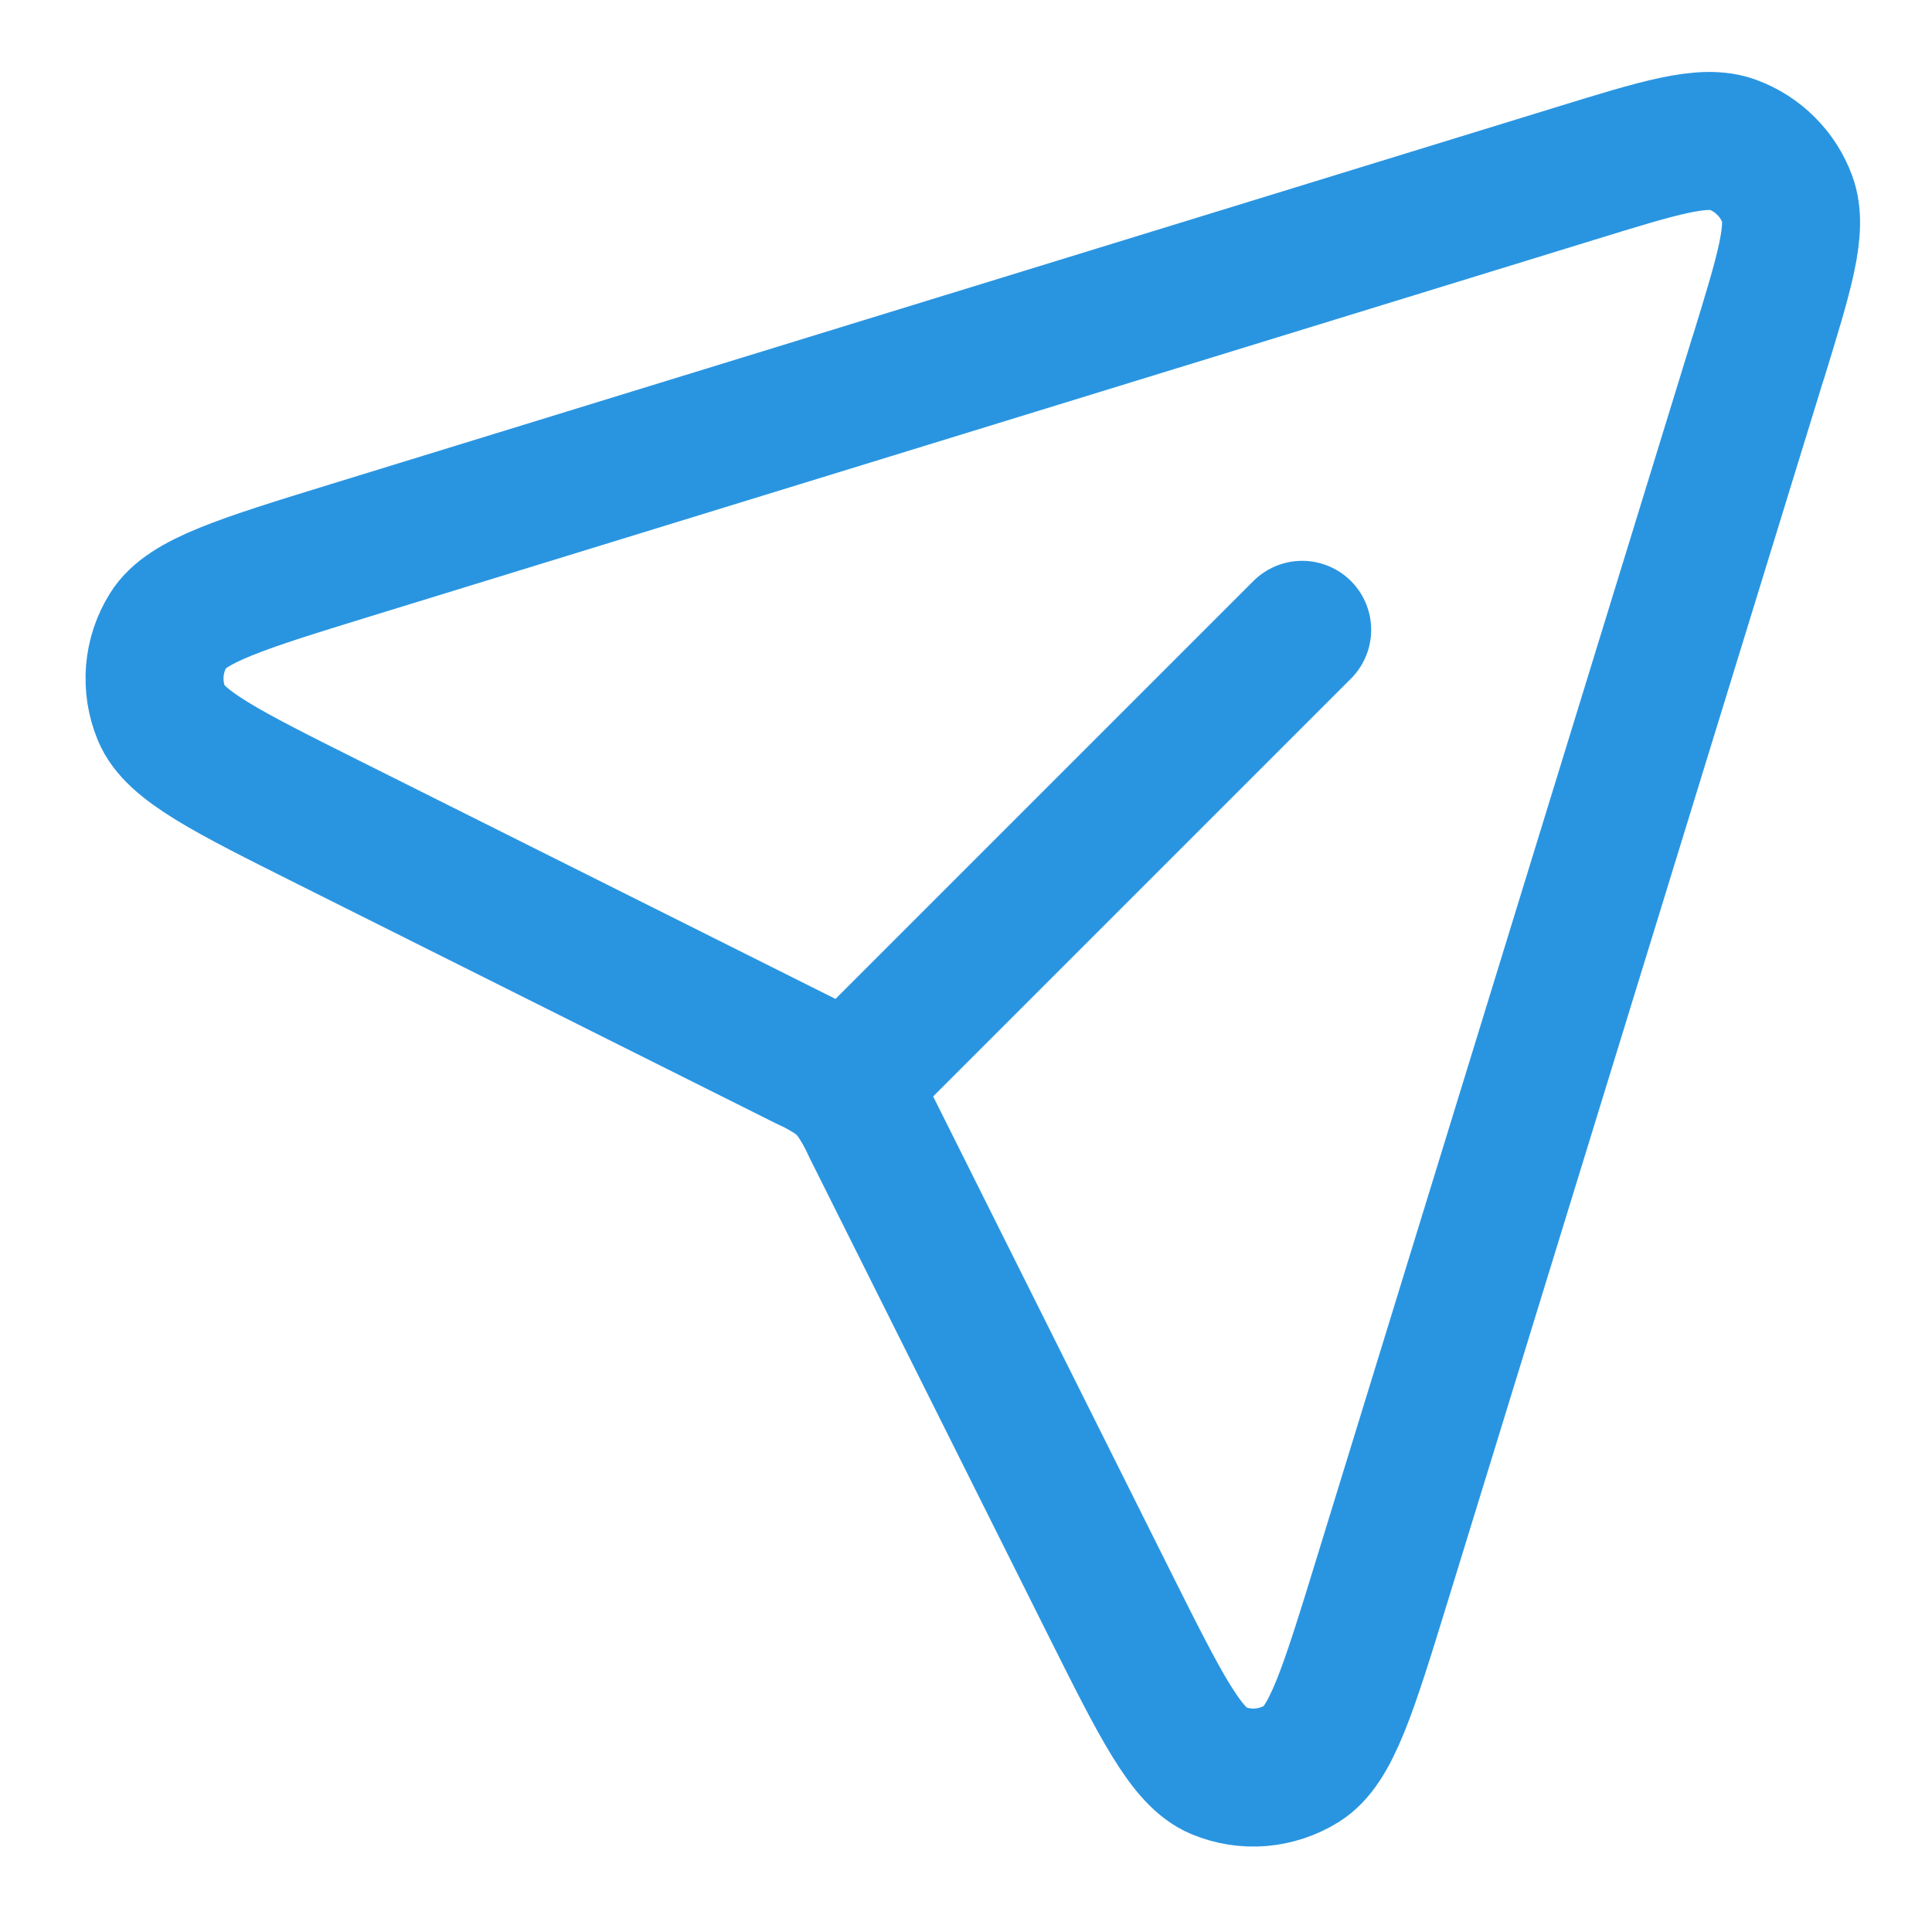 <svg width="21" height="21" viewBox="0 0 21 21" fill="none" xmlns="http://www.w3.org/2000/svg">
<path d="M9.308 11.692L14.154 6.846M19.11 3.89L15.02 17.184C14.653 18.376 14.47 18.972 14.153 19.169C14.018 19.253 13.865 19.304 13.706 19.318C13.547 19.331 13.388 19.306 13.241 19.245C12.897 19.102 12.617 18.545 12.059 17.429L9.469 12.247C9.415 12.127 9.351 12.013 9.276 11.905C9.224 11.837 9.163 11.776 9.096 11.724C8.992 11.652 8.881 11.589 8.765 11.538L3.572 8.94C2.457 8.382 1.899 8.103 1.756 7.759C1.695 7.612 1.67 7.452 1.683 7.293C1.696 7.134 1.747 6.981 1.832 6.846C2.029 6.53 2.625 6.346 3.817 5.979L17.112 1.889C18.049 1.6 18.517 1.456 18.834 1.573C18.97 1.623 19.094 1.702 19.196 1.805C19.299 1.907 19.378 2.031 19.428 2.167C19.544 2.483 19.4 2.951 19.112 3.887L19.11 3.89Z" stroke="#2995E1" stroke-width="1.5" stroke-linecap="round" stroke-linejoin="round"/>
</svg>
